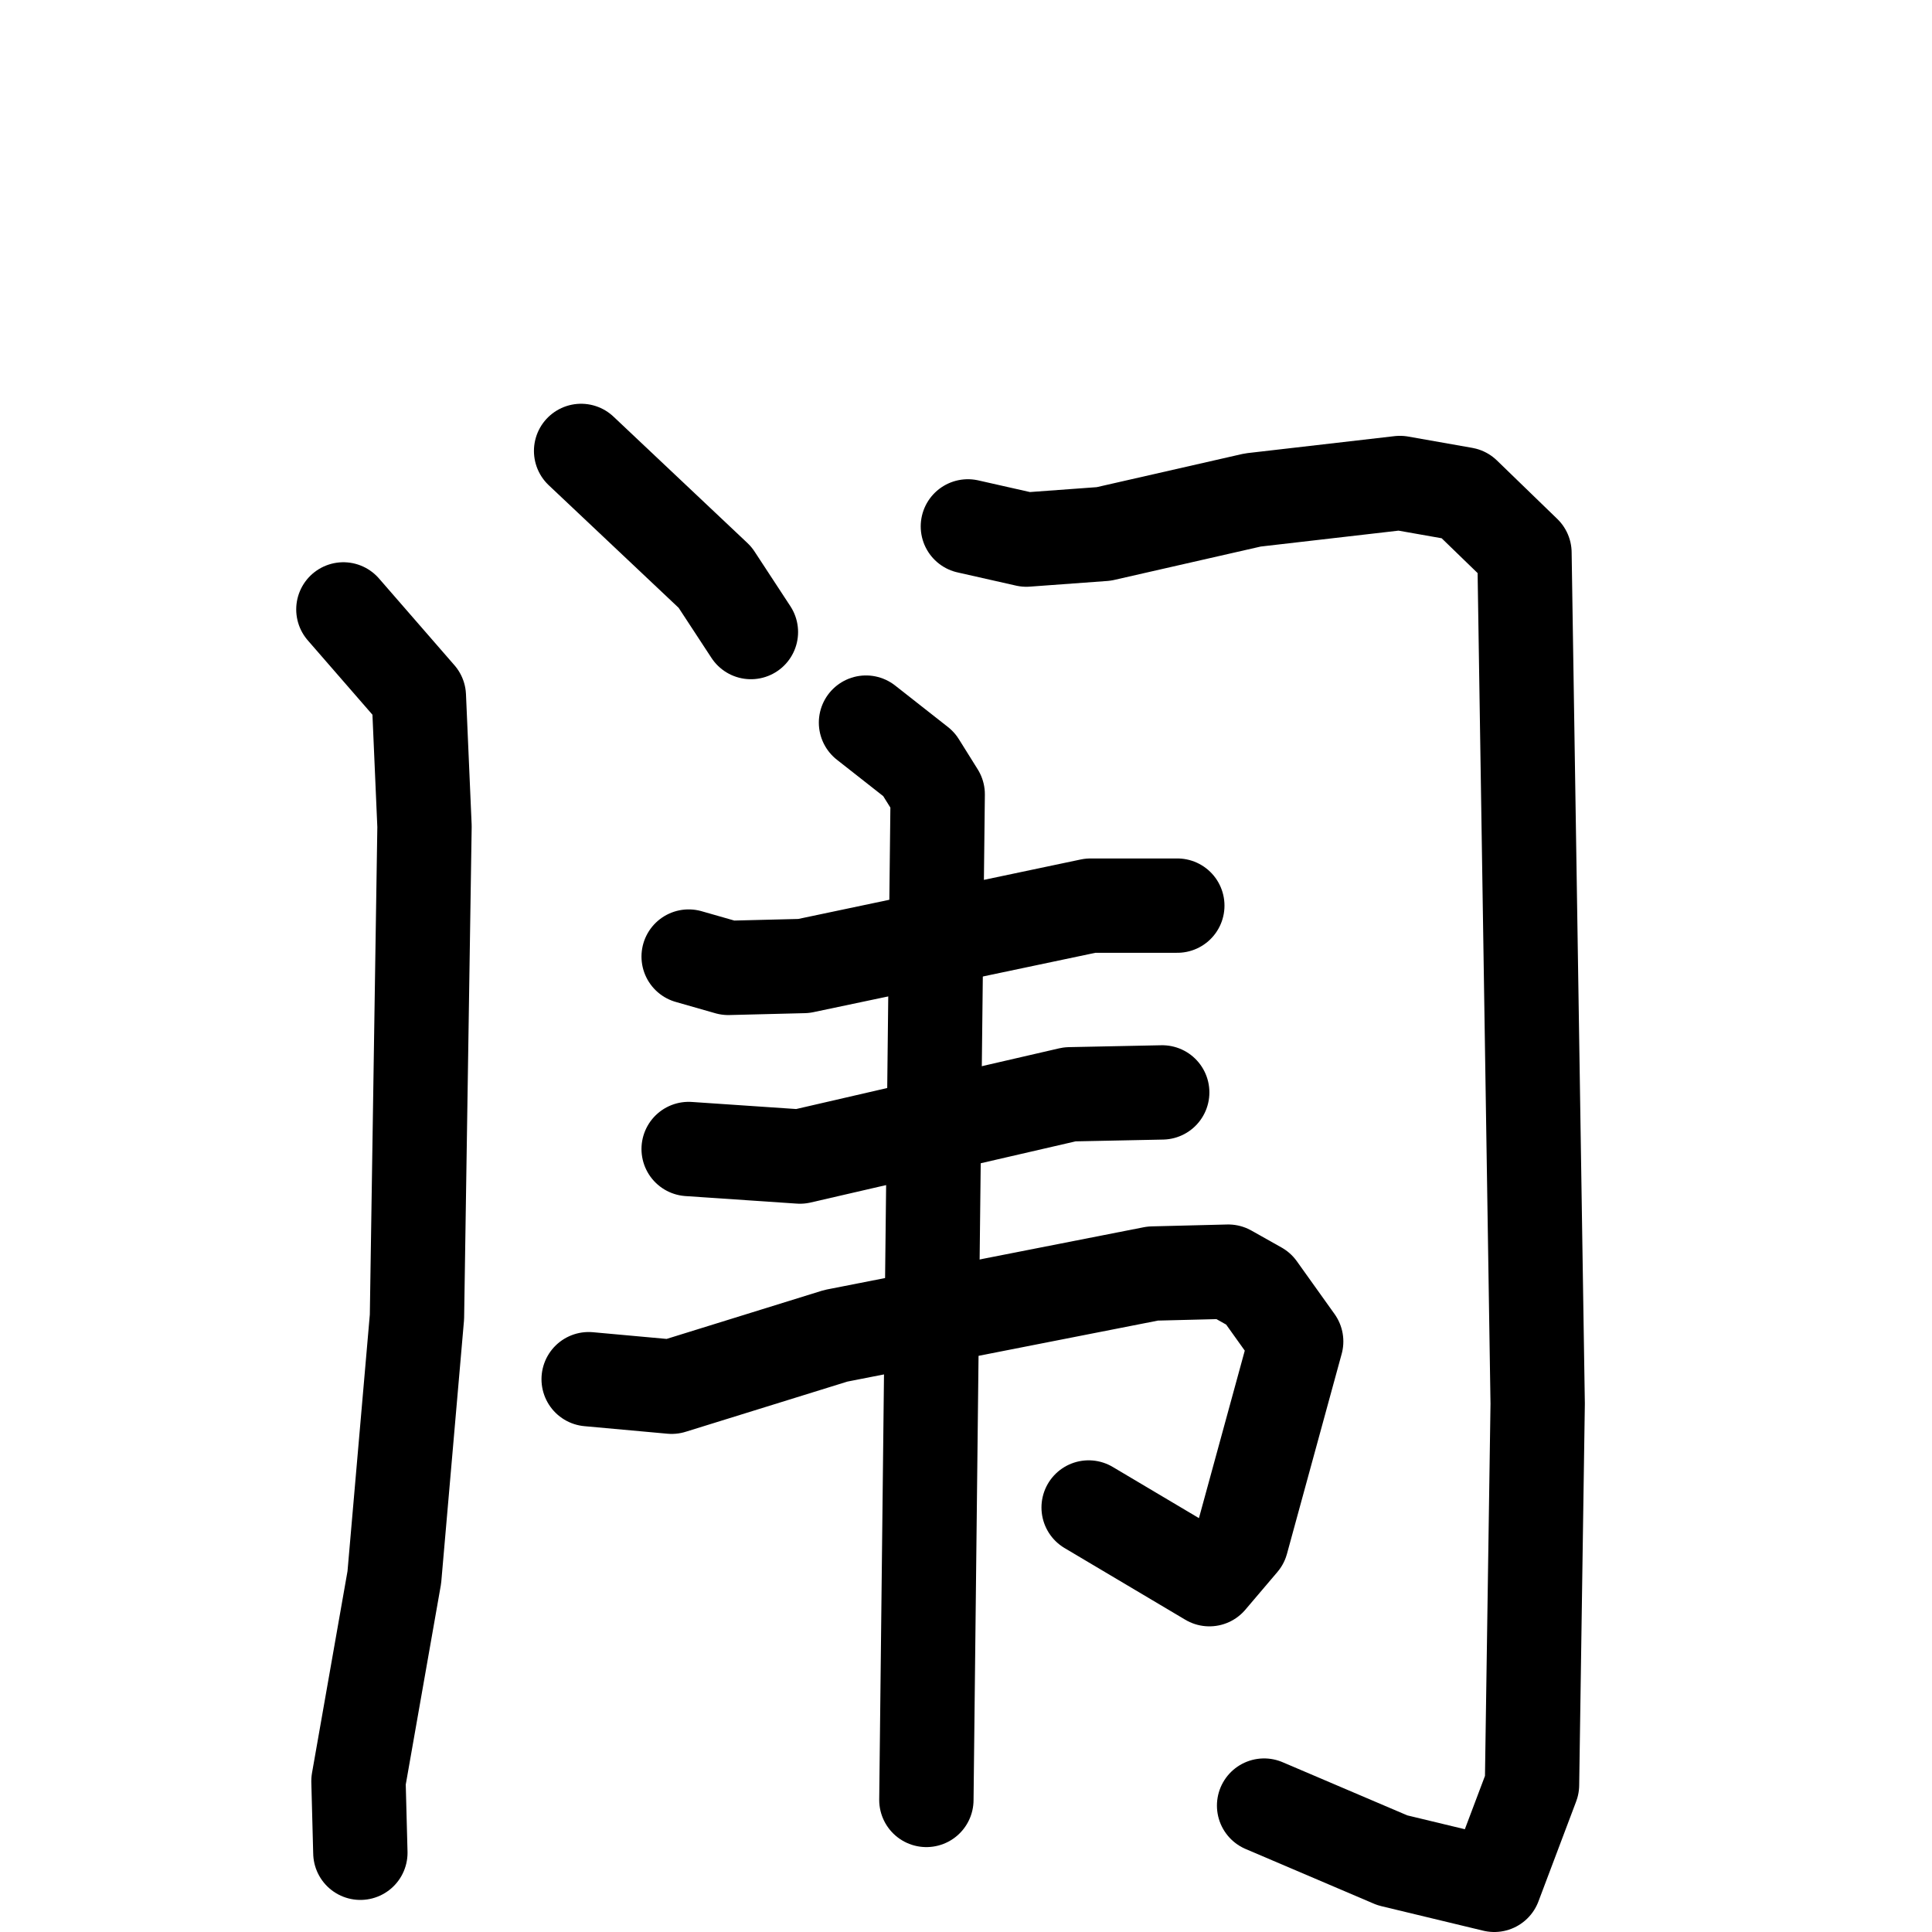 <svg xmlns="http://www.w3.org/2000/svg" viewBox="0 0 1024 1024">
  <g style="fill:none;stroke:#000000;stroke-width:50;stroke-linecap:round;stroke-linejoin:round;" transform="scale(1, 1) translate(0, 0)">
    <path d="M 308.0,239.0 L 379.0,306.0 L 398.0,335.0"/>
    <path d="M 182.0,323.0 L 222.0,369.0 L 225.0,438.0 L 221.0,698.0 L 209.0,836.0 L 190.0,944.0 L 191.0,982.0"/>
    <path d="M 513.0,279.0 L 544.0,286.0 L 585.0,283.0 L 664.0,265.0 L 742.0,256.0 L 776.0,262.0 L 808.0,293.0 L 815.0,744.0 L 812.0,946.0 L 792.0,999.0 L 738.0,986.0 L 670.0,957.0"/>
    <path d="M 365.0,507.0 L 386.0,513.0 L 426.0,512.0 L 578.0,480.0 L 624.0,480.0"/>
    <path d="M 365.0,609.0 L 424.0,613.0 L 567.0,580.0 L 616.0,579.0"/>
    <path d="M 312.0,731.0 L 356.0,735.0 L 443.0,708.0 L 611.0,675.0 L 651.0,674.0 L 667.0,683.0 L 687.0,711.0 L 658.0,817.0 L 641.0,837.0 L 577.0,799.0"/>
    <path d="M 459.0,383.0 L 487.0,405.0 L 497.0,421.0 L 491.0,954.0"/>
  </g>
</svg>
